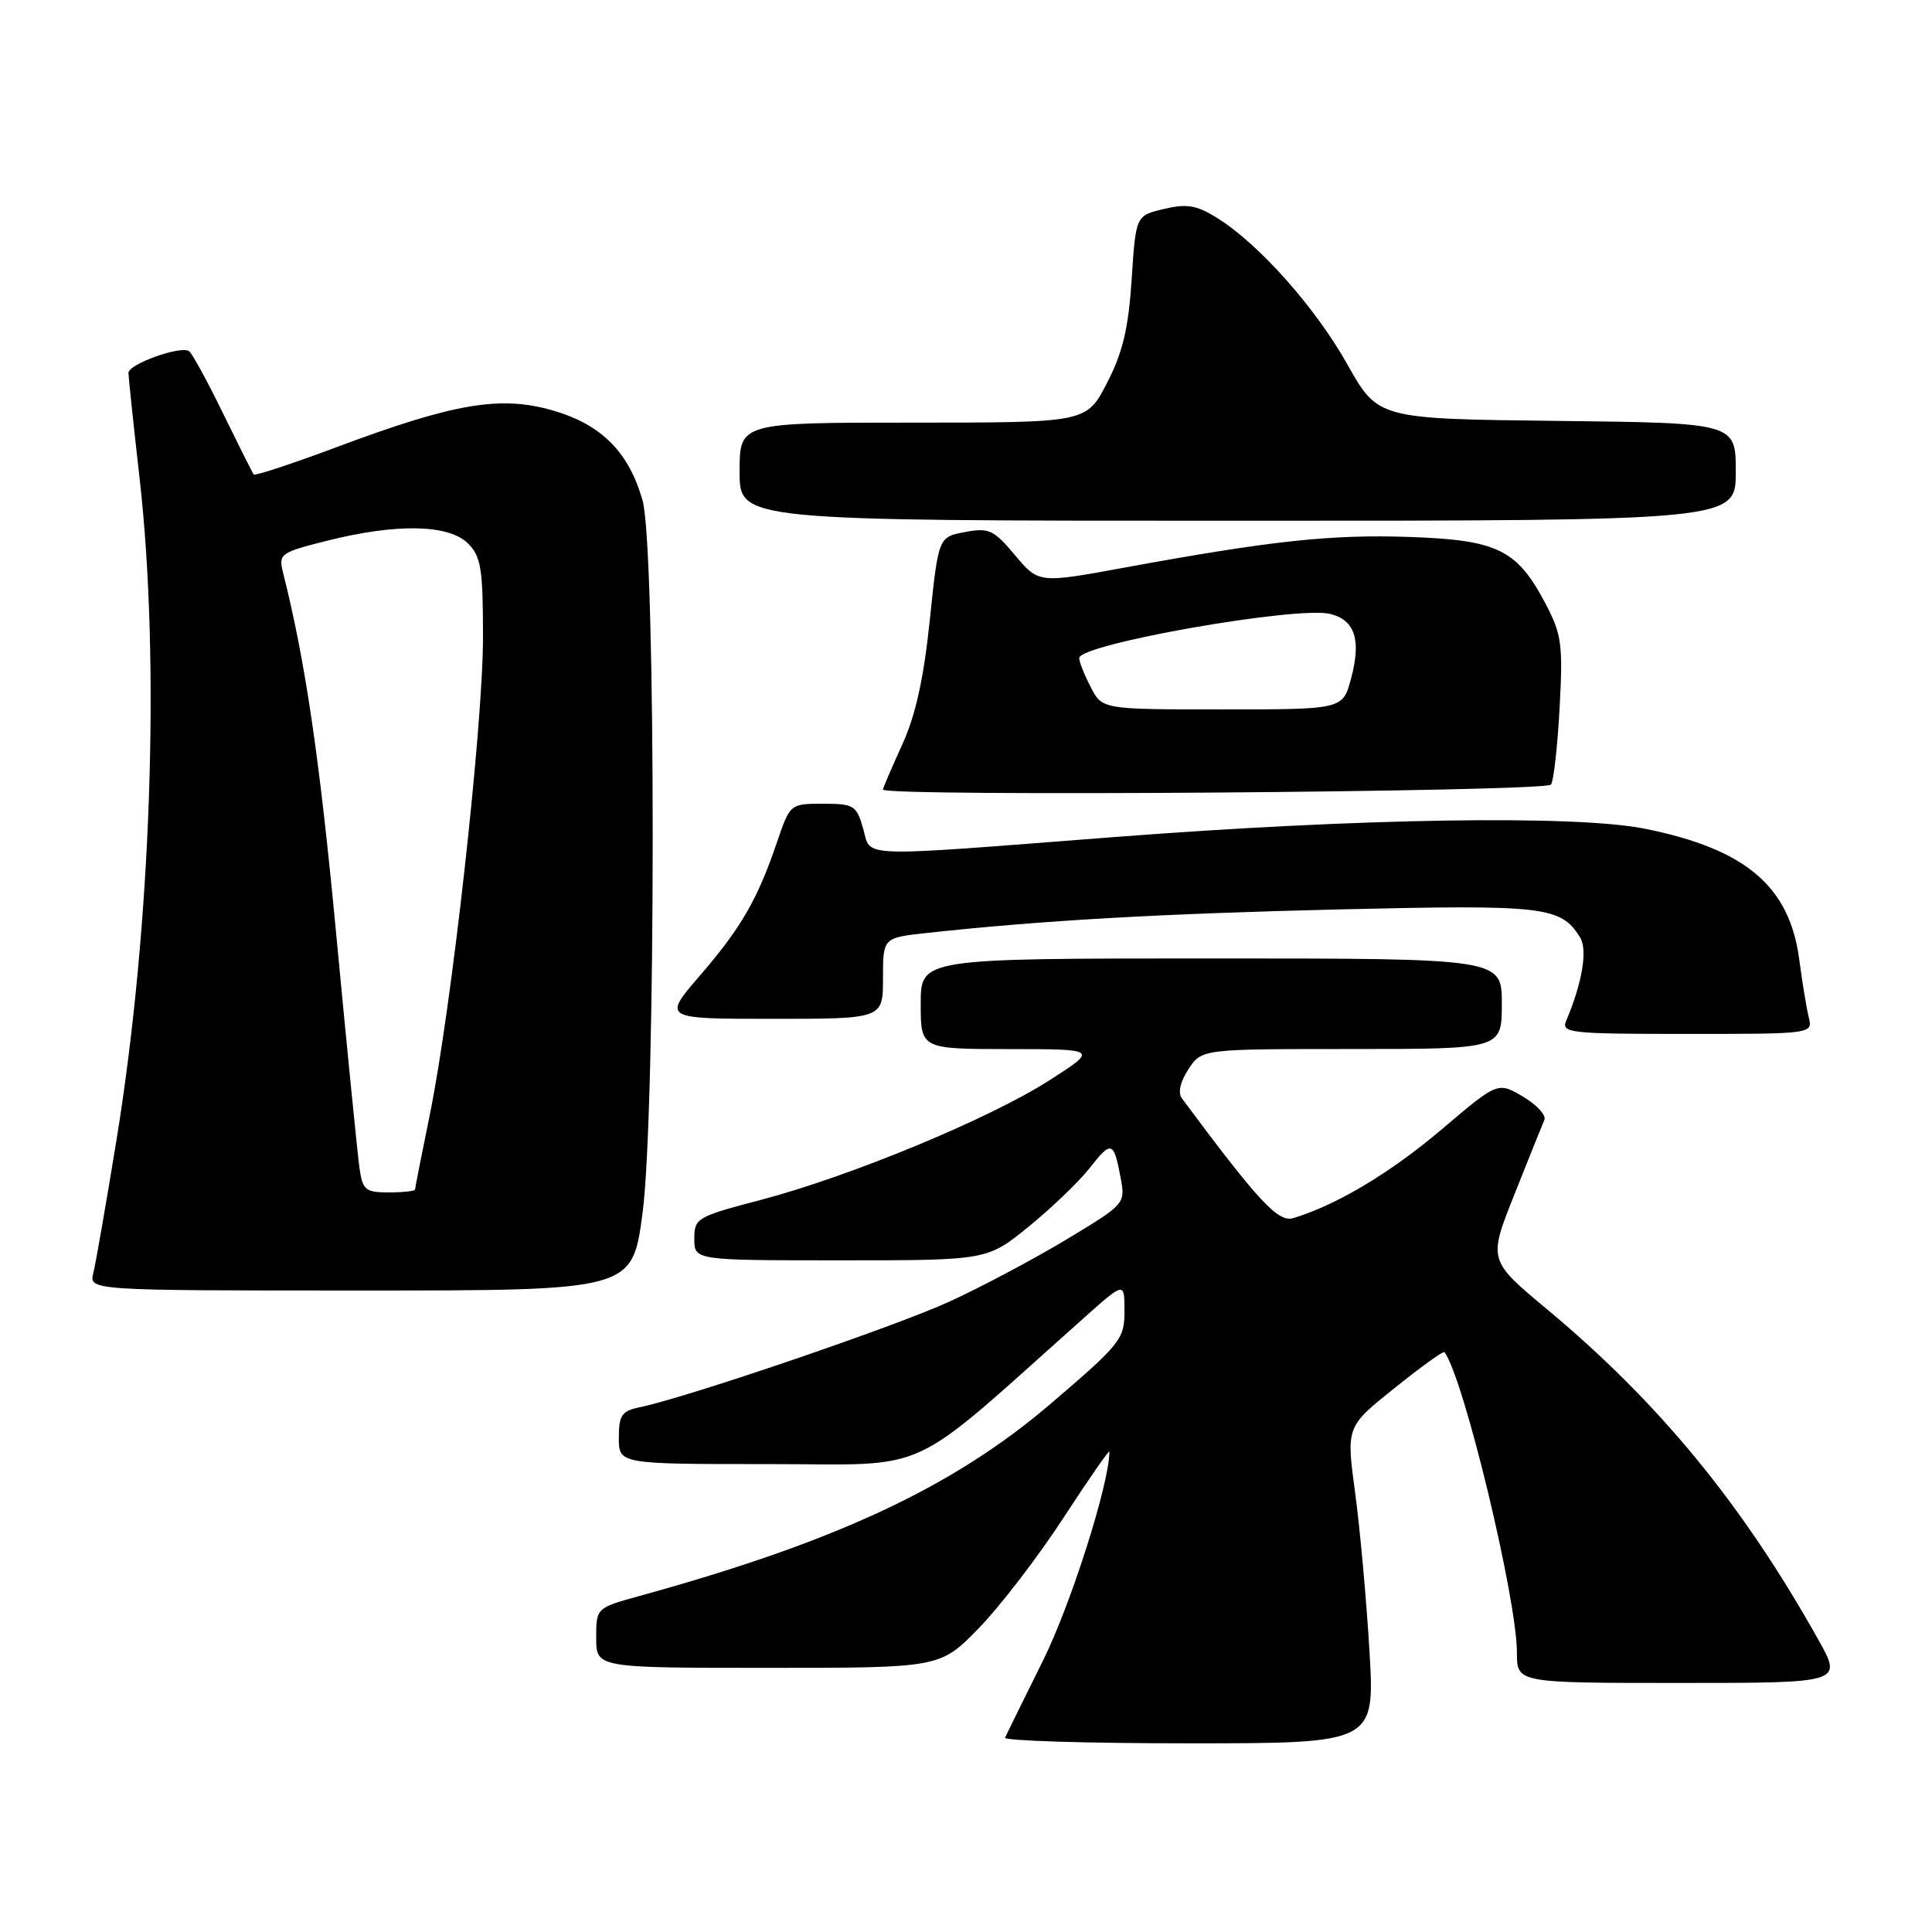<?xml version="1.0" encoding="UTF-8" standalone="no"?>
<!DOCTYPE svg PUBLIC "-//W3C//DTD SVG 1.1//EN" "http://www.w3.org/Graphics/SVG/1.1/DTD/svg11.dtd" >
<svg xmlns="http://www.w3.org/2000/svg" xmlns:xlink="http://www.w3.org/1999/xlink" version="1.1" viewBox="0 0 256 256">
 <g >
 <path fill="currentColor"
d=" M 181.46 218.75 C 181.06 212.01 180.21 202.57 179.56 197.78 C 178.38 189.05 178.38 189.05 184.77 183.94 C 188.28 181.12 191.26 178.97 191.40 179.16 C 193.97 182.65 201.00 211.86 201.00 219.00 C 201.00 223.00 201.00 223.00 222.57 223.00 C 244.15 223.00 244.15 223.00 240.93 217.25 C 230.87 199.30 219.87 185.90 205.02 173.51 C 197.19 166.99 197.19 166.99 200.68 158.24 C 202.59 153.44 204.37 149.00 204.64 148.38 C 204.90 147.77 203.62 146.38 201.79 145.30 C 198.46 143.34 198.46 143.34 190.98 149.69 C 184.22 155.42 177.15 159.65 171.39 161.40 C 169.37 162.02 166.83 159.29 156.61 145.54 C 156.06 144.79 156.38 143.34 157.48 141.67 C 159.23 139.00 159.23 139.00 179.12 139.00 C 199.00 139.00 199.00 139.00 199.00 133.00 C 199.00 127.00 199.00 127.00 160.50 127.00 C 122.00 127.00 122.00 127.00 122.00 133.00 C 122.00 139.00 122.00 139.00 133.75 139.01 C 145.50 139.02 145.50 139.02 139.00 143.18 C 131.08 148.25 112.60 155.90 100.75 159.01 C 92.33 161.22 92.00 161.41 92.00 164.15 C 92.00 167.00 92.00 167.00 111.41 167.00 C 130.82 167.00 130.82 167.00 136.33 162.51 C 139.36 160.04 142.98 156.57 144.37 154.79 C 147.26 151.10 147.58 151.19 148.48 156.01 C 149.13 159.51 149.11 159.53 141.32 164.23 C 137.02 166.82 130.05 170.52 125.83 172.46 C 118.69 175.74 90.97 185.20 84.75 186.47 C 82.38 186.96 82.00 187.53 82.00 190.52 C 82.00 194.00 82.00 194.00 101.88 194.00 C 123.89 194.00 119.68 195.96 143.75 174.52 C 149.00 169.84 149.00 169.84 149.00 173.74 C 149.00 177.44 148.49 178.08 139.25 185.98 C 126.34 197.03 110.79 204.30 84.75 211.47 C 79.00 213.06 79.00 213.06 79.00 217.03 C 79.00 221.00 79.00 221.00 101.78 221.00 C 124.57 221.00 124.57 221.00 129.69 215.75 C 132.50 212.86 137.55 206.29 140.90 201.14 C 144.26 195.99 147.00 192.04 147.00 192.35 C 147.00 196.55 141.93 212.51 138.22 220.00 C 135.63 225.22 133.36 229.84 133.17 230.25 C 132.99 230.66 143.94 231.00 157.50 231.00 C 182.18 231.00 182.18 231.00 181.46 218.75 Z  M 85.14 160.75 C 86.93 147.26 86.94 72.59 85.14 66.30 C 83.32 59.90 79.70 56.26 73.29 54.40 C 66.35 52.38 60.24 53.40 44.71 59.21 C 38.77 61.43 33.78 63.08 33.62 62.87 C 33.46 62.67 31.62 59.00 29.53 54.73 C 27.45 50.45 25.42 46.76 25.04 46.52 C 23.85 45.79 17.00 48.26 17.02 49.42 C 17.03 50.01 17.70 56.35 18.51 63.50 C 21.25 87.77 20.04 122.63 15.46 150.91 C 14.08 159.38 12.69 167.37 12.37 168.66 C 11.78 171.00 11.78 171.00 47.78 171.00 C 83.78 171.00 83.78 171.00 85.14 160.75 Z  M 239.66 134.75 C 239.36 133.51 238.80 130.11 238.42 127.20 C 237.15 117.45 231.36 112.52 218.01 109.82 C 208.82 107.96 180.11 108.41 147.58 110.92 C 112.87 113.60 115.49 113.69 114.36 109.75 C 113.49 106.72 113.13 106.50 109.06 106.50 C 104.70 106.50 104.69 106.52 102.97 111.55 C 100.39 119.16 98.21 122.93 92.76 129.25 C 87.80 135.00 87.80 135.00 102.40 135.00 C 117.00 135.00 117.00 135.00 117.00 129.63 C 117.00 124.26 117.00 124.26 122.75 123.63 C 138.04 121.96 153.72 121.07 177.50 120.50 C 204.72 119.86 206.81 120.10 209.37 124.21 C 210.39 125.85 209.66 130.24 207.53 135.25 C 206.84 136.88 207.97 137.00 223.50 137.00 C 240.22 137.00 240.22 137.00 239.66 134.75 Z  M 205.52 103.96 C 205.88 103.39 206.39 98.78 206.66 93.71 C 207.11 85.44 206.92 84.05 204.83 80.06 C 201.03 72.82 198.47 71.56 186.81 71.15 C 176.40 70.79 168.55 71.63 149.06 75.20 C 137.63 77.30 137.63 77.30 134.50 73.57 C 131.66 70.19 131.04 69.90 127.86 70.50 C 124.35 71.16 124.35 71.16 123.20 82.19 C 122.39 89.97 121.31 94.84 119.52 98.73 C 118.14 101.76 117.00 104.41 117.00 104.62 C 117.00 105.59 204.92 104.93 205.52 103.96 Z  M 230.00 62.52 C 230.00 56.04 230.00 56.04 206.29 55.77 C 182.59 55.50 182.59 55.50 178.52 48.26 C 174.26 40.69 166.80 32.31 161.23 28.85 C 158.57 27.19 157.26 26.97 154.23 27.69 C 150.50 28.57 150.50 28.57 149.95 37.03 C 149.52 43.54 148.77 46.71 146.68 50.75 C 143.97 56.00 143.97 56.00 120.98 56.00 C 98.00 56.00 98.00 56.00 98.00 62.50 C 98.00 69.00 98.00 69.00 164.00 69.00 C 230.00 69.00 230.00 69.00 230.00 62.52 Z  M 47.63 154.75 C 47.38 152.96 46.00 139.12 44.57 124.00 C 42.34 100.38 40.48 87.72 37.51 75.89 C 36.88 73.38 37.11 73.22 43.38 71.64 C 52.54 69.34 59.47 69.47 62.00 72.00 C 63.74 73.74 64.00 75.33 64.00 84.42 C 64.00 96.26 59.81 133.82 56.92 147.86 C 55.87 153.01 55.00 157.40 55.00 157.61 C 55.00 157.82 53.45 158.00 51.55 158.00 C 48.41 158.00 48.05 157.70 47.63 154.75 Z  M 144.53 91.05 C 143.69 89.43 143.00 87.70 143.00 87.20 C 143.00 85.35 171.92 80.26 176.27 81.35 C 179.56 82.18 180.40 84.81 179.01 89.95 C 177.92 94.00 177.92 94.00 161.99 94.00 C 146.05 94.00 146.05 94.00 144.53 91.05 Z "/>
</g>
</svg>